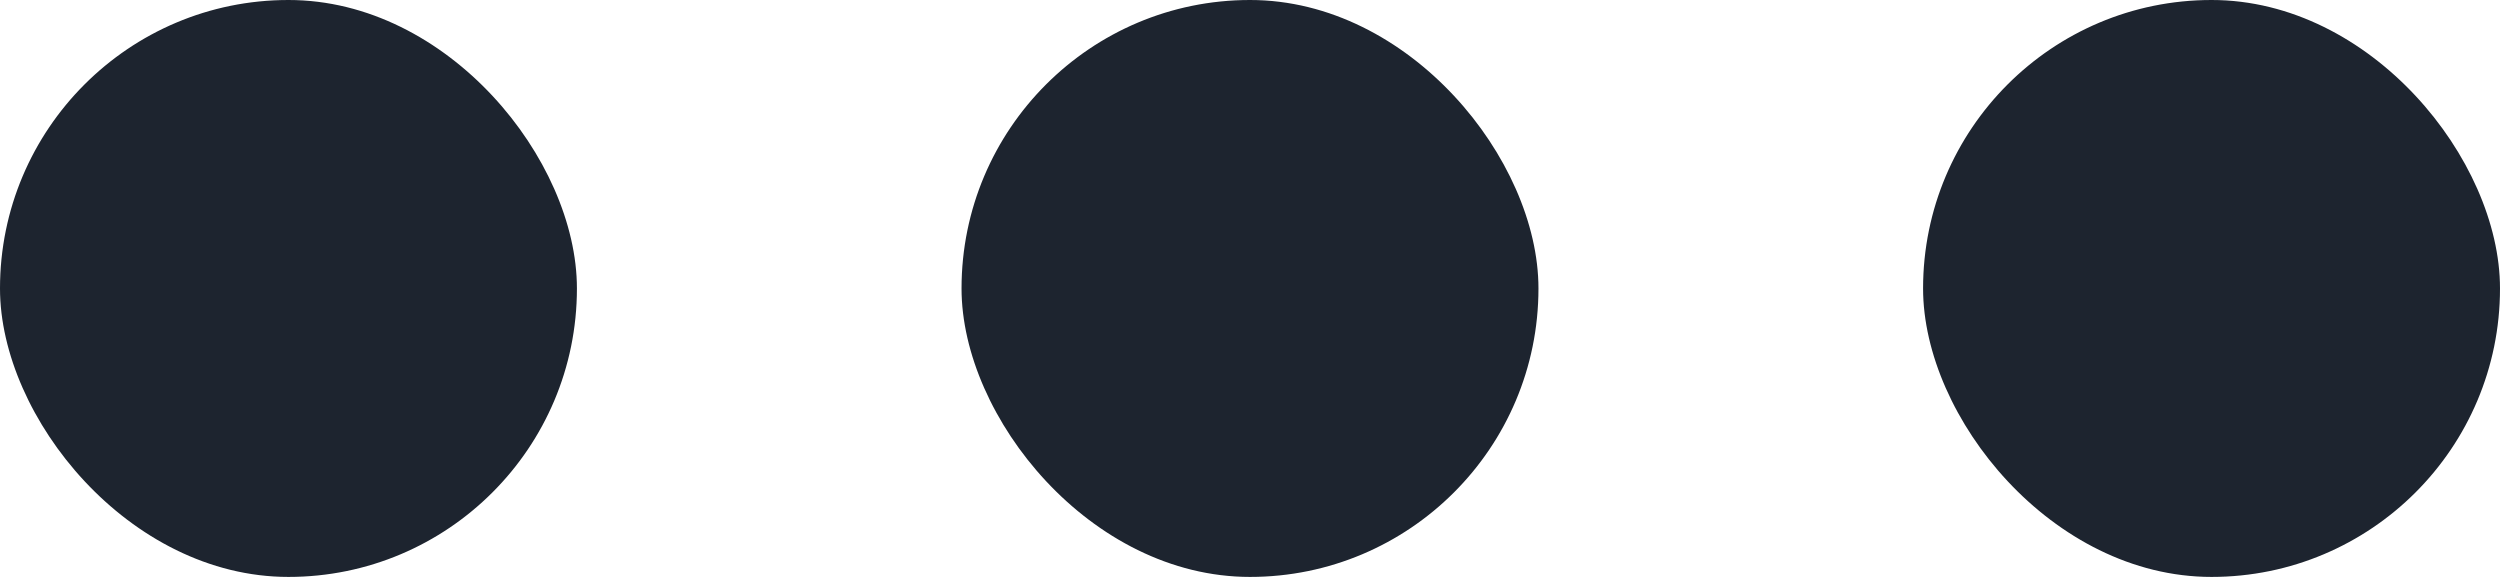 <svg width="26" height="6" viewBox="0 0 26 6" fill="none" xmlns="http://www.w3.org/2000/svg">
<rect x="20" width="6" height="6" rx="3" fill="#1D242F"/>
<rect x="10" width="6" height="6" rx="3" fill="#1D242F"/>
<rect width="6" height="6" rx="3" fill="#1D242F"/>
</svg>
